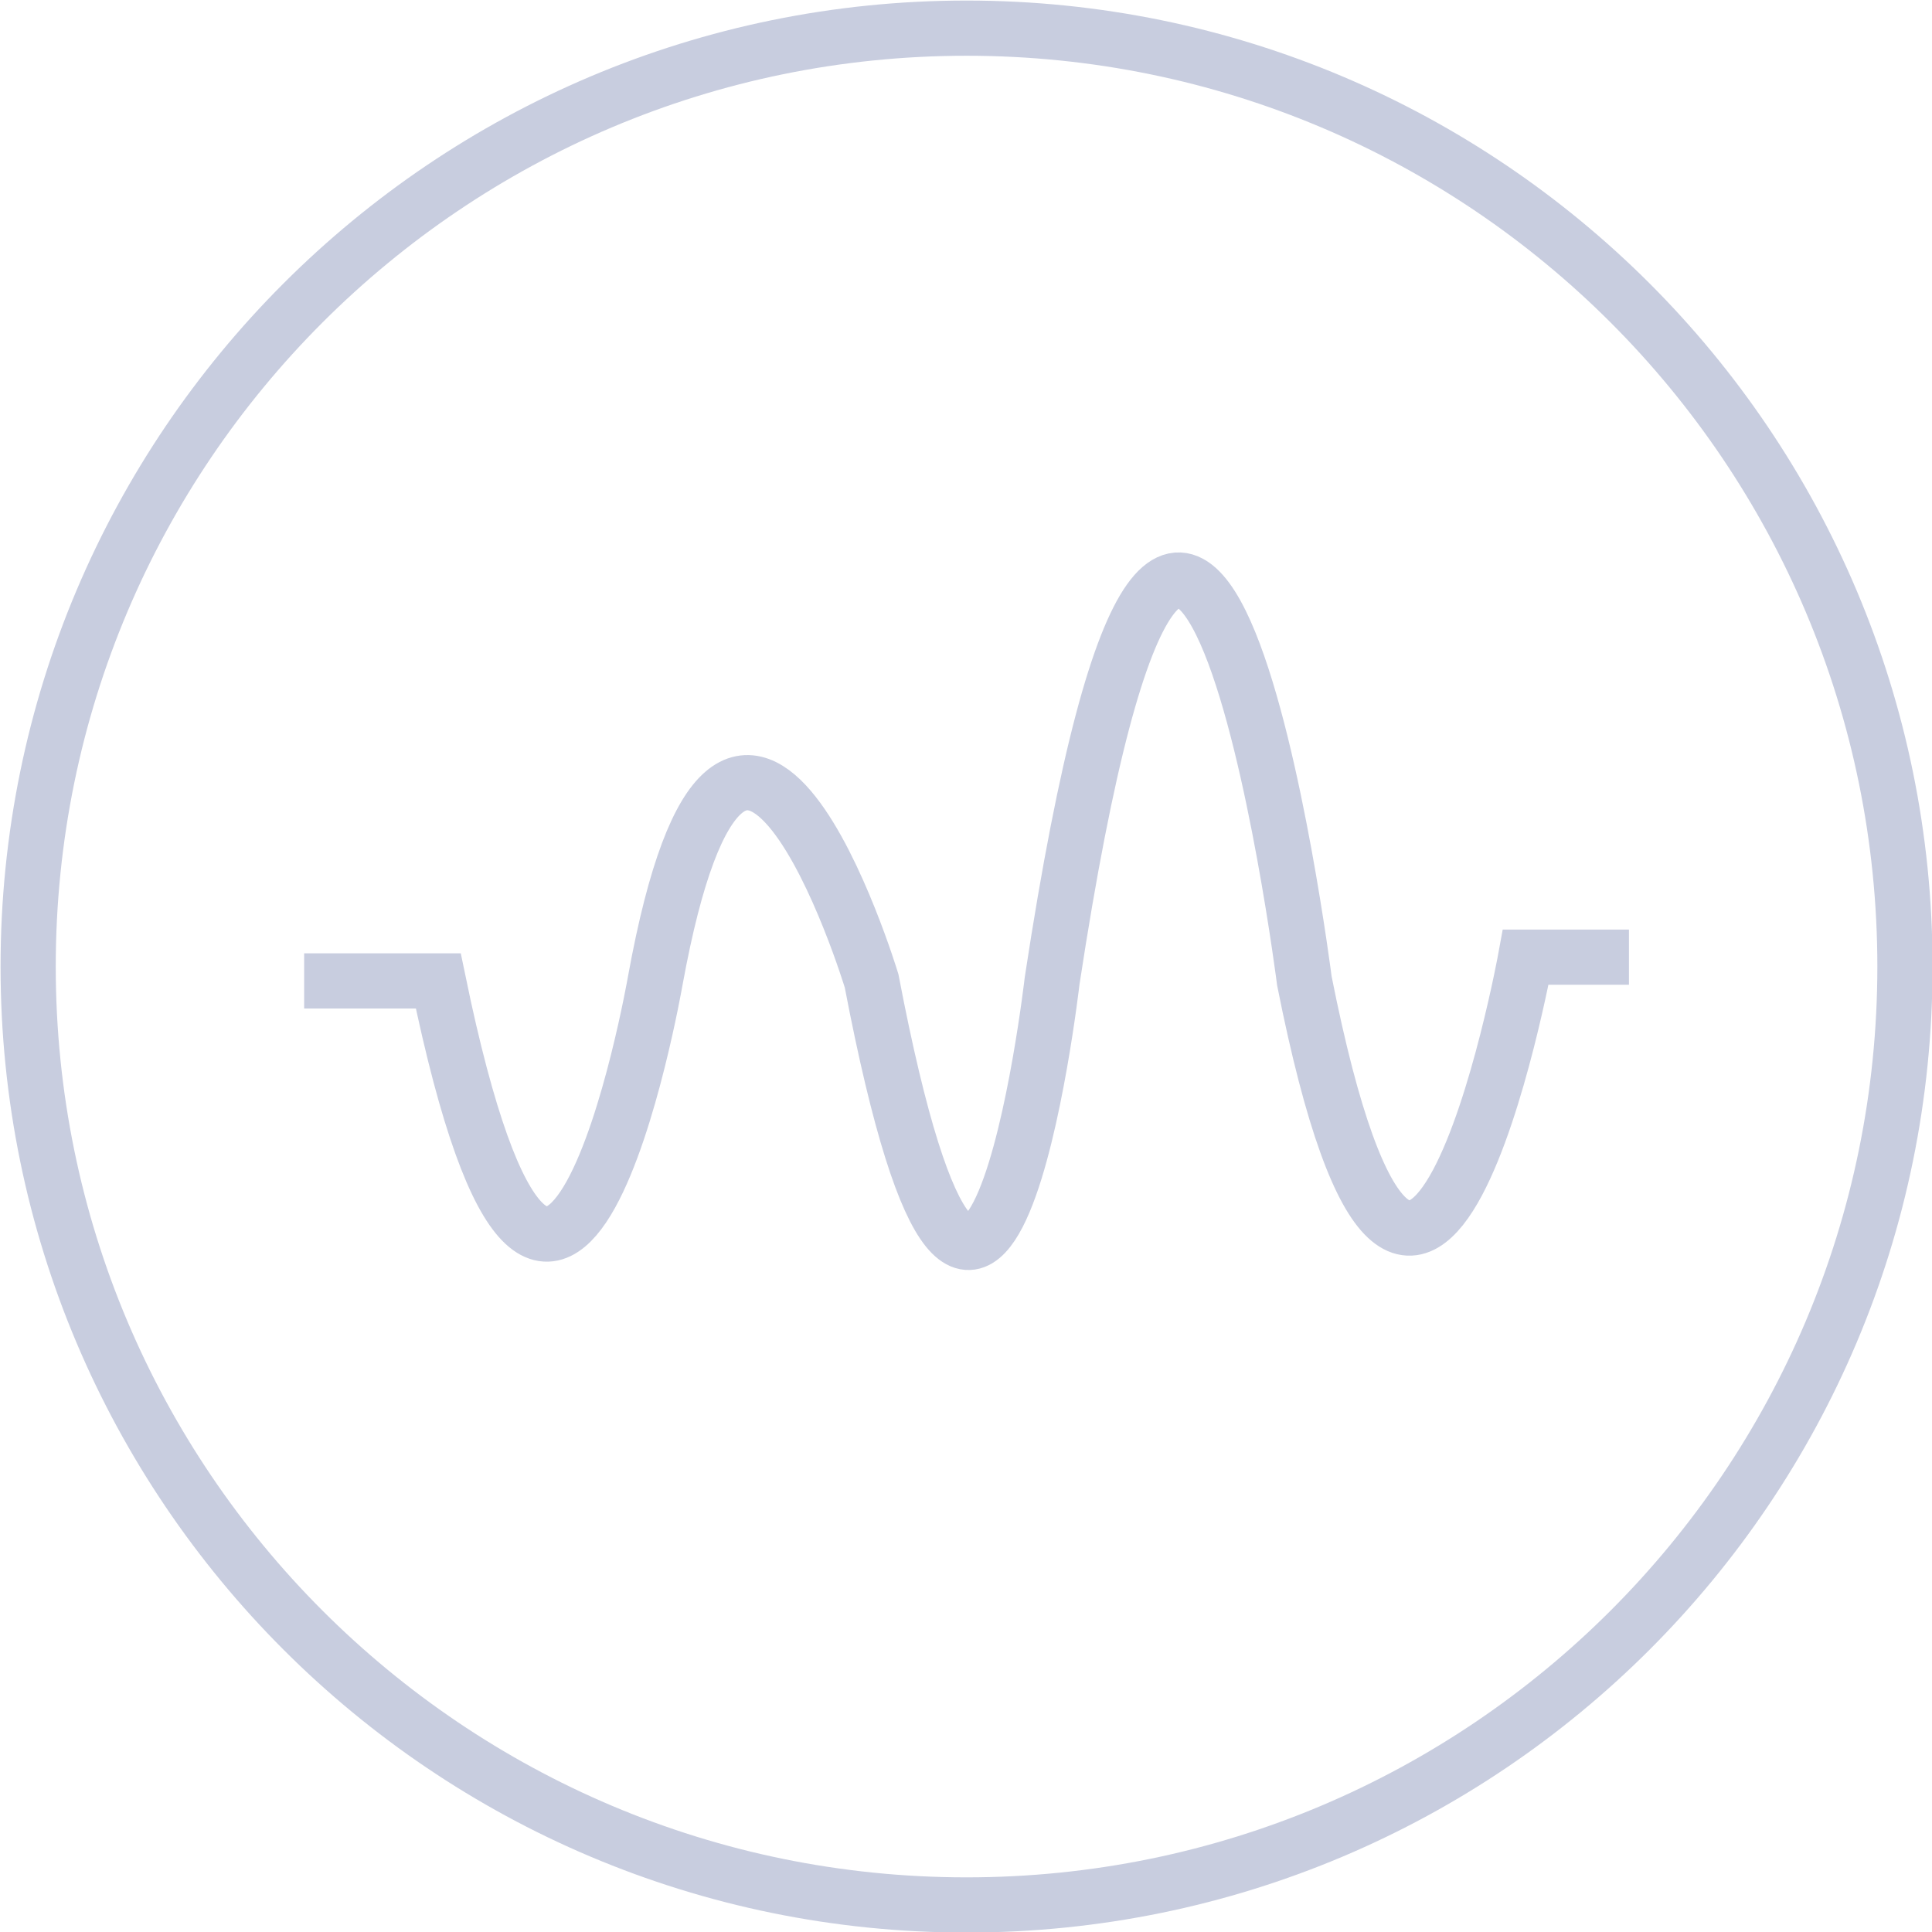 <?xml version="1.0" encoding="UTF-8" standalone="no"?>
<!-- Created with PhotoLine 20.02 (www.pl32.com) -->
<!DOCTYPE svg PUBLIC "-//W3C//DTD SVG 1.1//EN" "http://www.w3.org/Graphics/SVG/1.1/DTD/svg11.dtd">
<svg width="35" height="35" viewBox="0 0 35 35" version="1.1" xmlns="http://www.w3.org/2000/svg" xmlns:xlink="http://www.w3.org/1999/xlink">
  <g transform="matrix(1 0 0 1 -421.49 -64.49)">
    <g id="Ellipse">
      <path class="circle" fill="none" stroke="#c8cddf" d="M422 82 C422 72.61 429.61 65 439 65 C448.39 65 456 72.61 456 82 C456 91.39 448.39 99 439 99 C429.61 99 422 91.39 422 82 Z"/>
    </g>
    <path class="icon" fill="none" stroke="#c8cddf" d="M451 81.83 L449.13 81.83 C449.13 81.83 447.17 92.58 445.12 82.26 C445.12 82.26 443.04 65.92 440.55 82.26 C440.55 82.26 439.32 92.92 437.28 82.26 C437.28 82.26 434.83 74.18 433.36 82.26 C433.36 82.26 431.56 92.58 429.43 82.26 L427 82.26"/>
  </g>
</svg>
